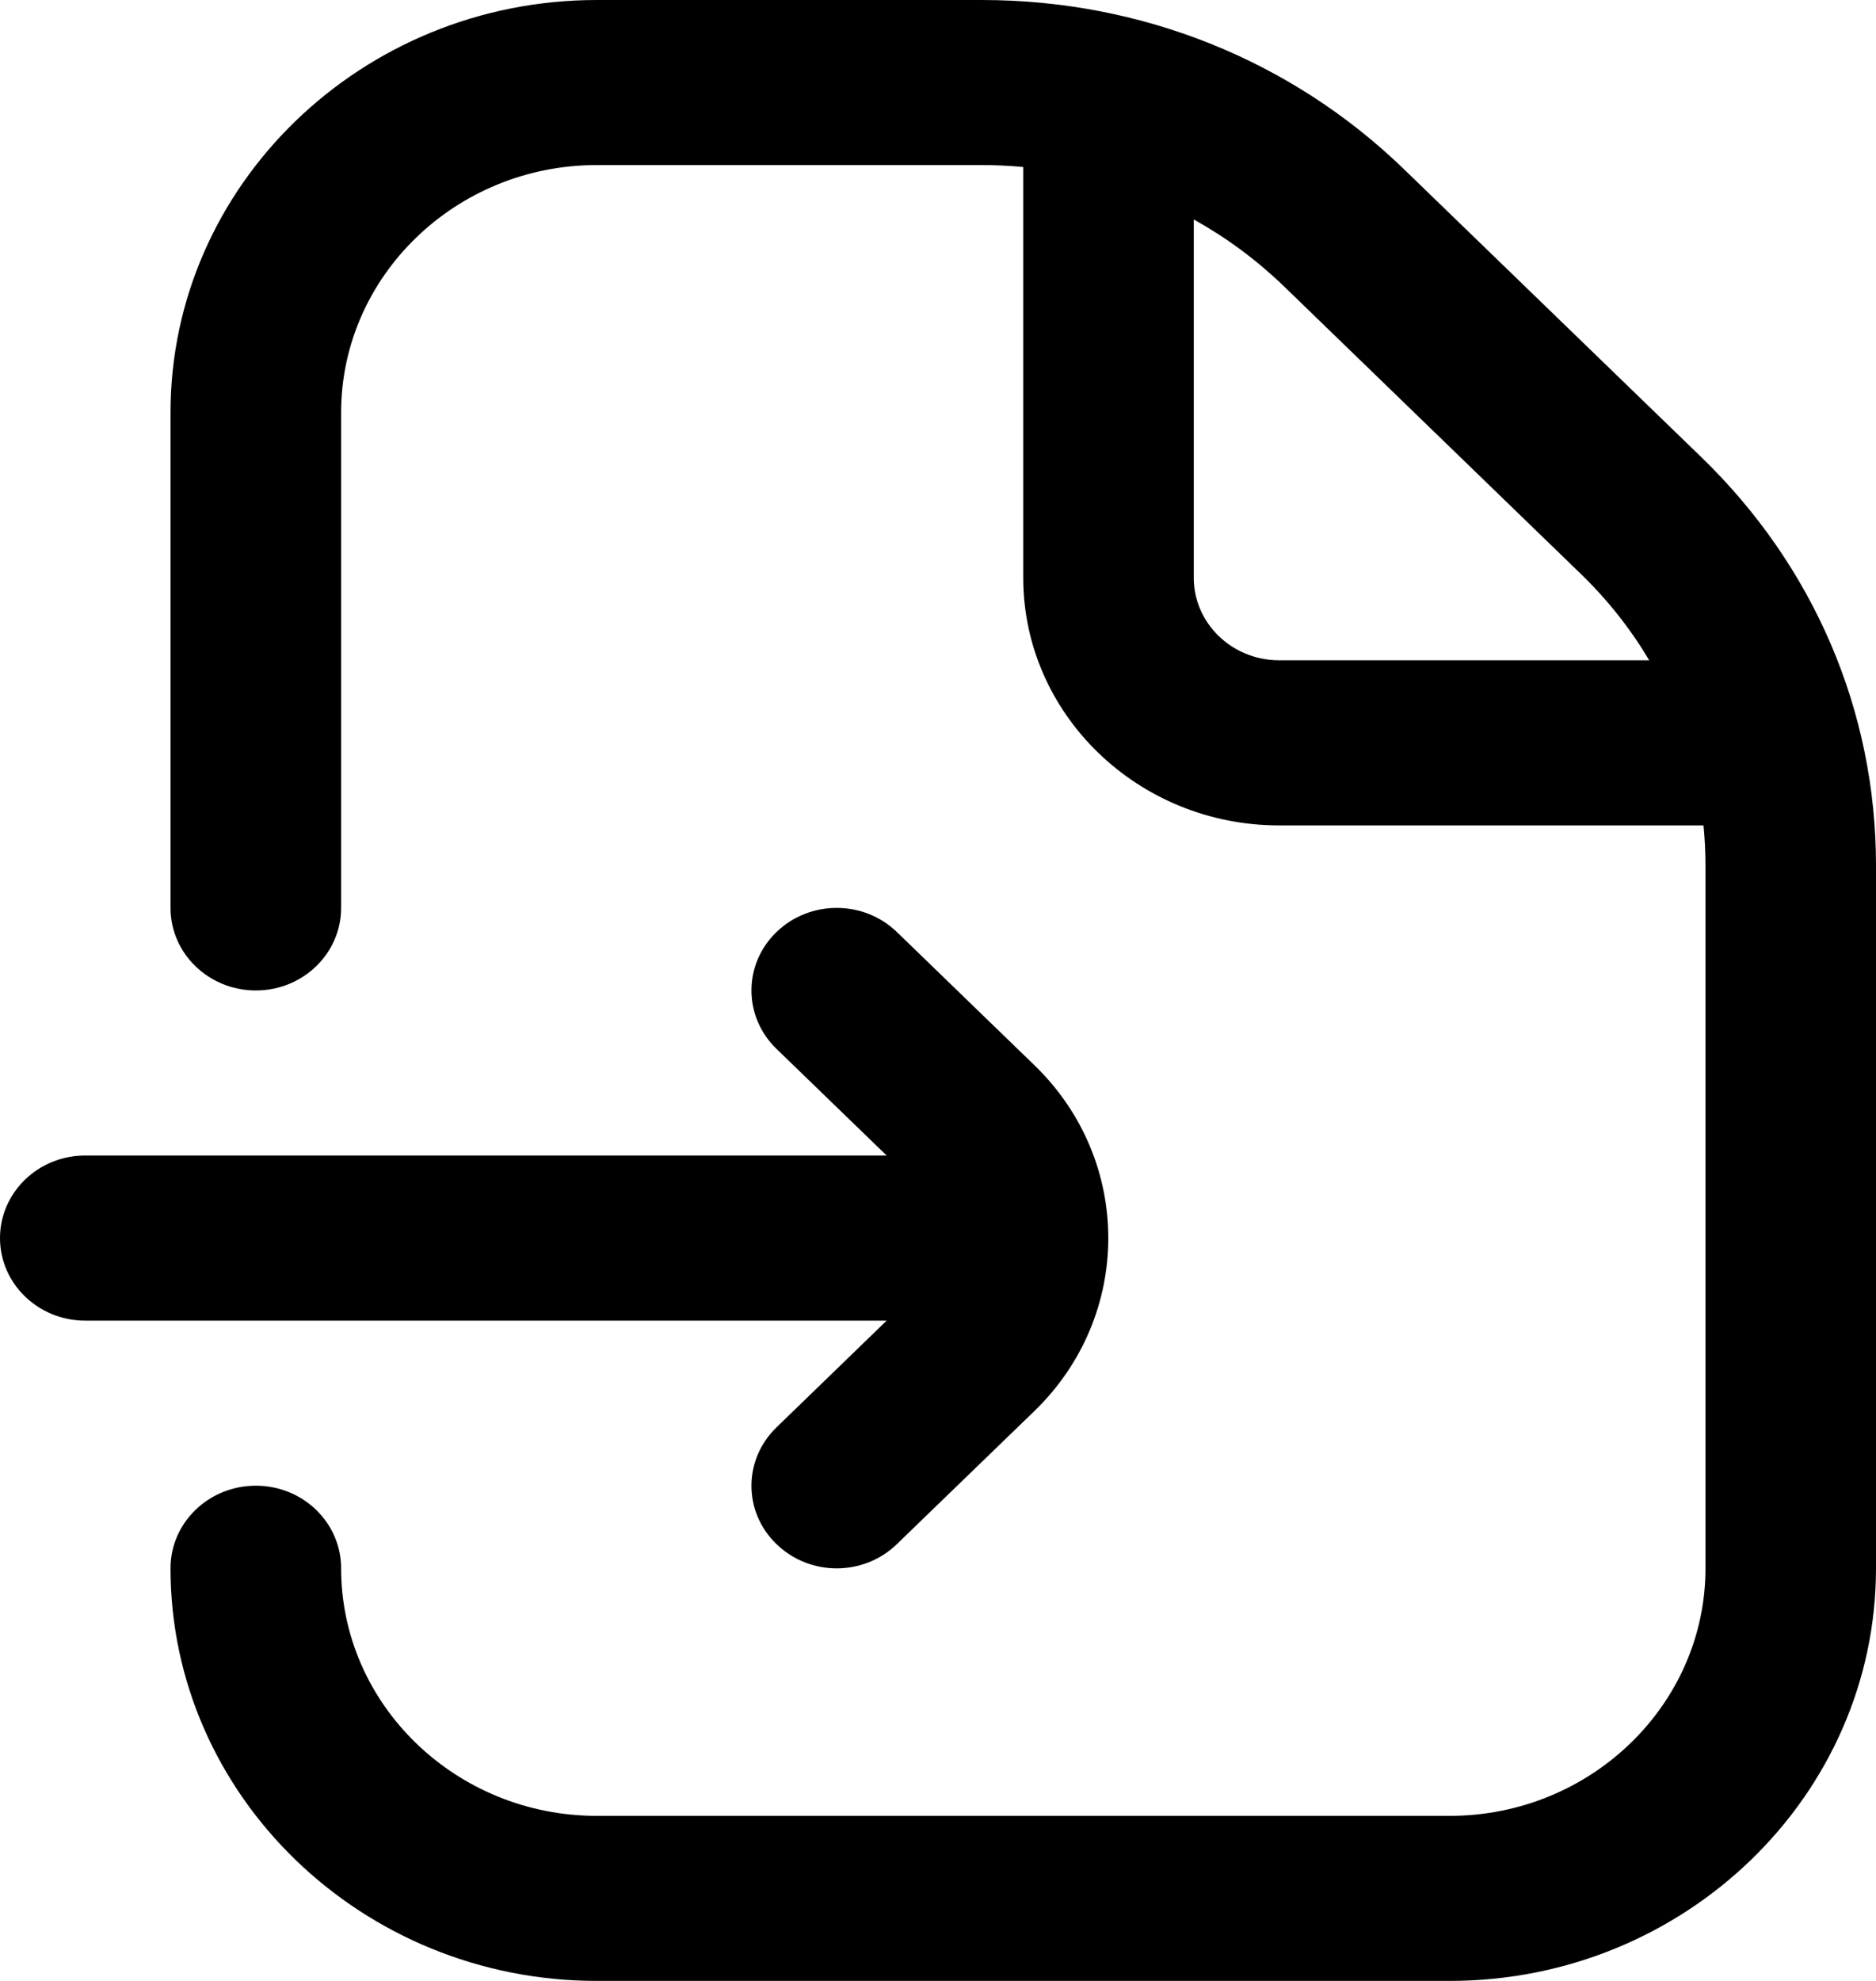 <svg width="18" height="19" viewBox="0 0 18 19" fill="none" xmlns="http://www.w3.org/2000/svg">
<path id="Vector" d="M16.322 4.383L13.471 1.623C12.389 0.576 10.95 0 9.421 0H5.727C3.472 0 1.636 1.776 1.636 3.958V8.708C1.636 9.145 2.002 9.5 2.455 9.5C2.907 9.5 3.273 9.145 3.273 8.708V3.958C3.273 2.649 4.374 1.583 5.727 1.583H9.421C9.555 1.583 9.687 1.59 9.818 1.602V5.542C9.818 6.851 10.919 7.917 12.273 7.917H16.345C16.357 8.043 16.364 8.172 16.364 8.301V15.042C16.364 16.351 15.262 17.417 13.909 17.417H5.727C4.374 17.417 3.273 16.351 3.273 15.042C3.273 14.605 2.907 14.25 2.455 14.25C2.002 14.25 1.636 14.605 1.636 15.042C1.636 17.224 3.472 19 5.727 19H13.909C16.165 19 18 17.224 18 15.042V8.301C18 6.819 17.404 5.429 16.322 4.383ZM12.273 6.333C11.821 6.333 11.454 5.978 11.454 5.542V2.105C11.765 2.278 12.054 2.491 12.315 2.742L15.165 5.502C15.425 5.753 15.645 6.032 15.824 6.333H12.272H12.273ZM8.507 12.667H0.818C0.366 12.667 0 12.312 0 11.875C0 11.438 0.366 11.083 0.818 11.083H8.507L7.45 10.06C7.13 9.75 7.13 9.249 7.45 8.94C7.769 8.631 8.287 8.631 8.606 8.94L9.926 10.218C10.87 11.132 10.87 12.618 9.926 13.533L8.606 14.81C8.447 14.965 8.237 15.043 8.028 15.043C7.819 15.043 7.609 14.965 7.45 14.81C7.13 14.502 7.13 14.001 7.45 13.691L8.507 12.667Z" fill="black"/>
</svg>

